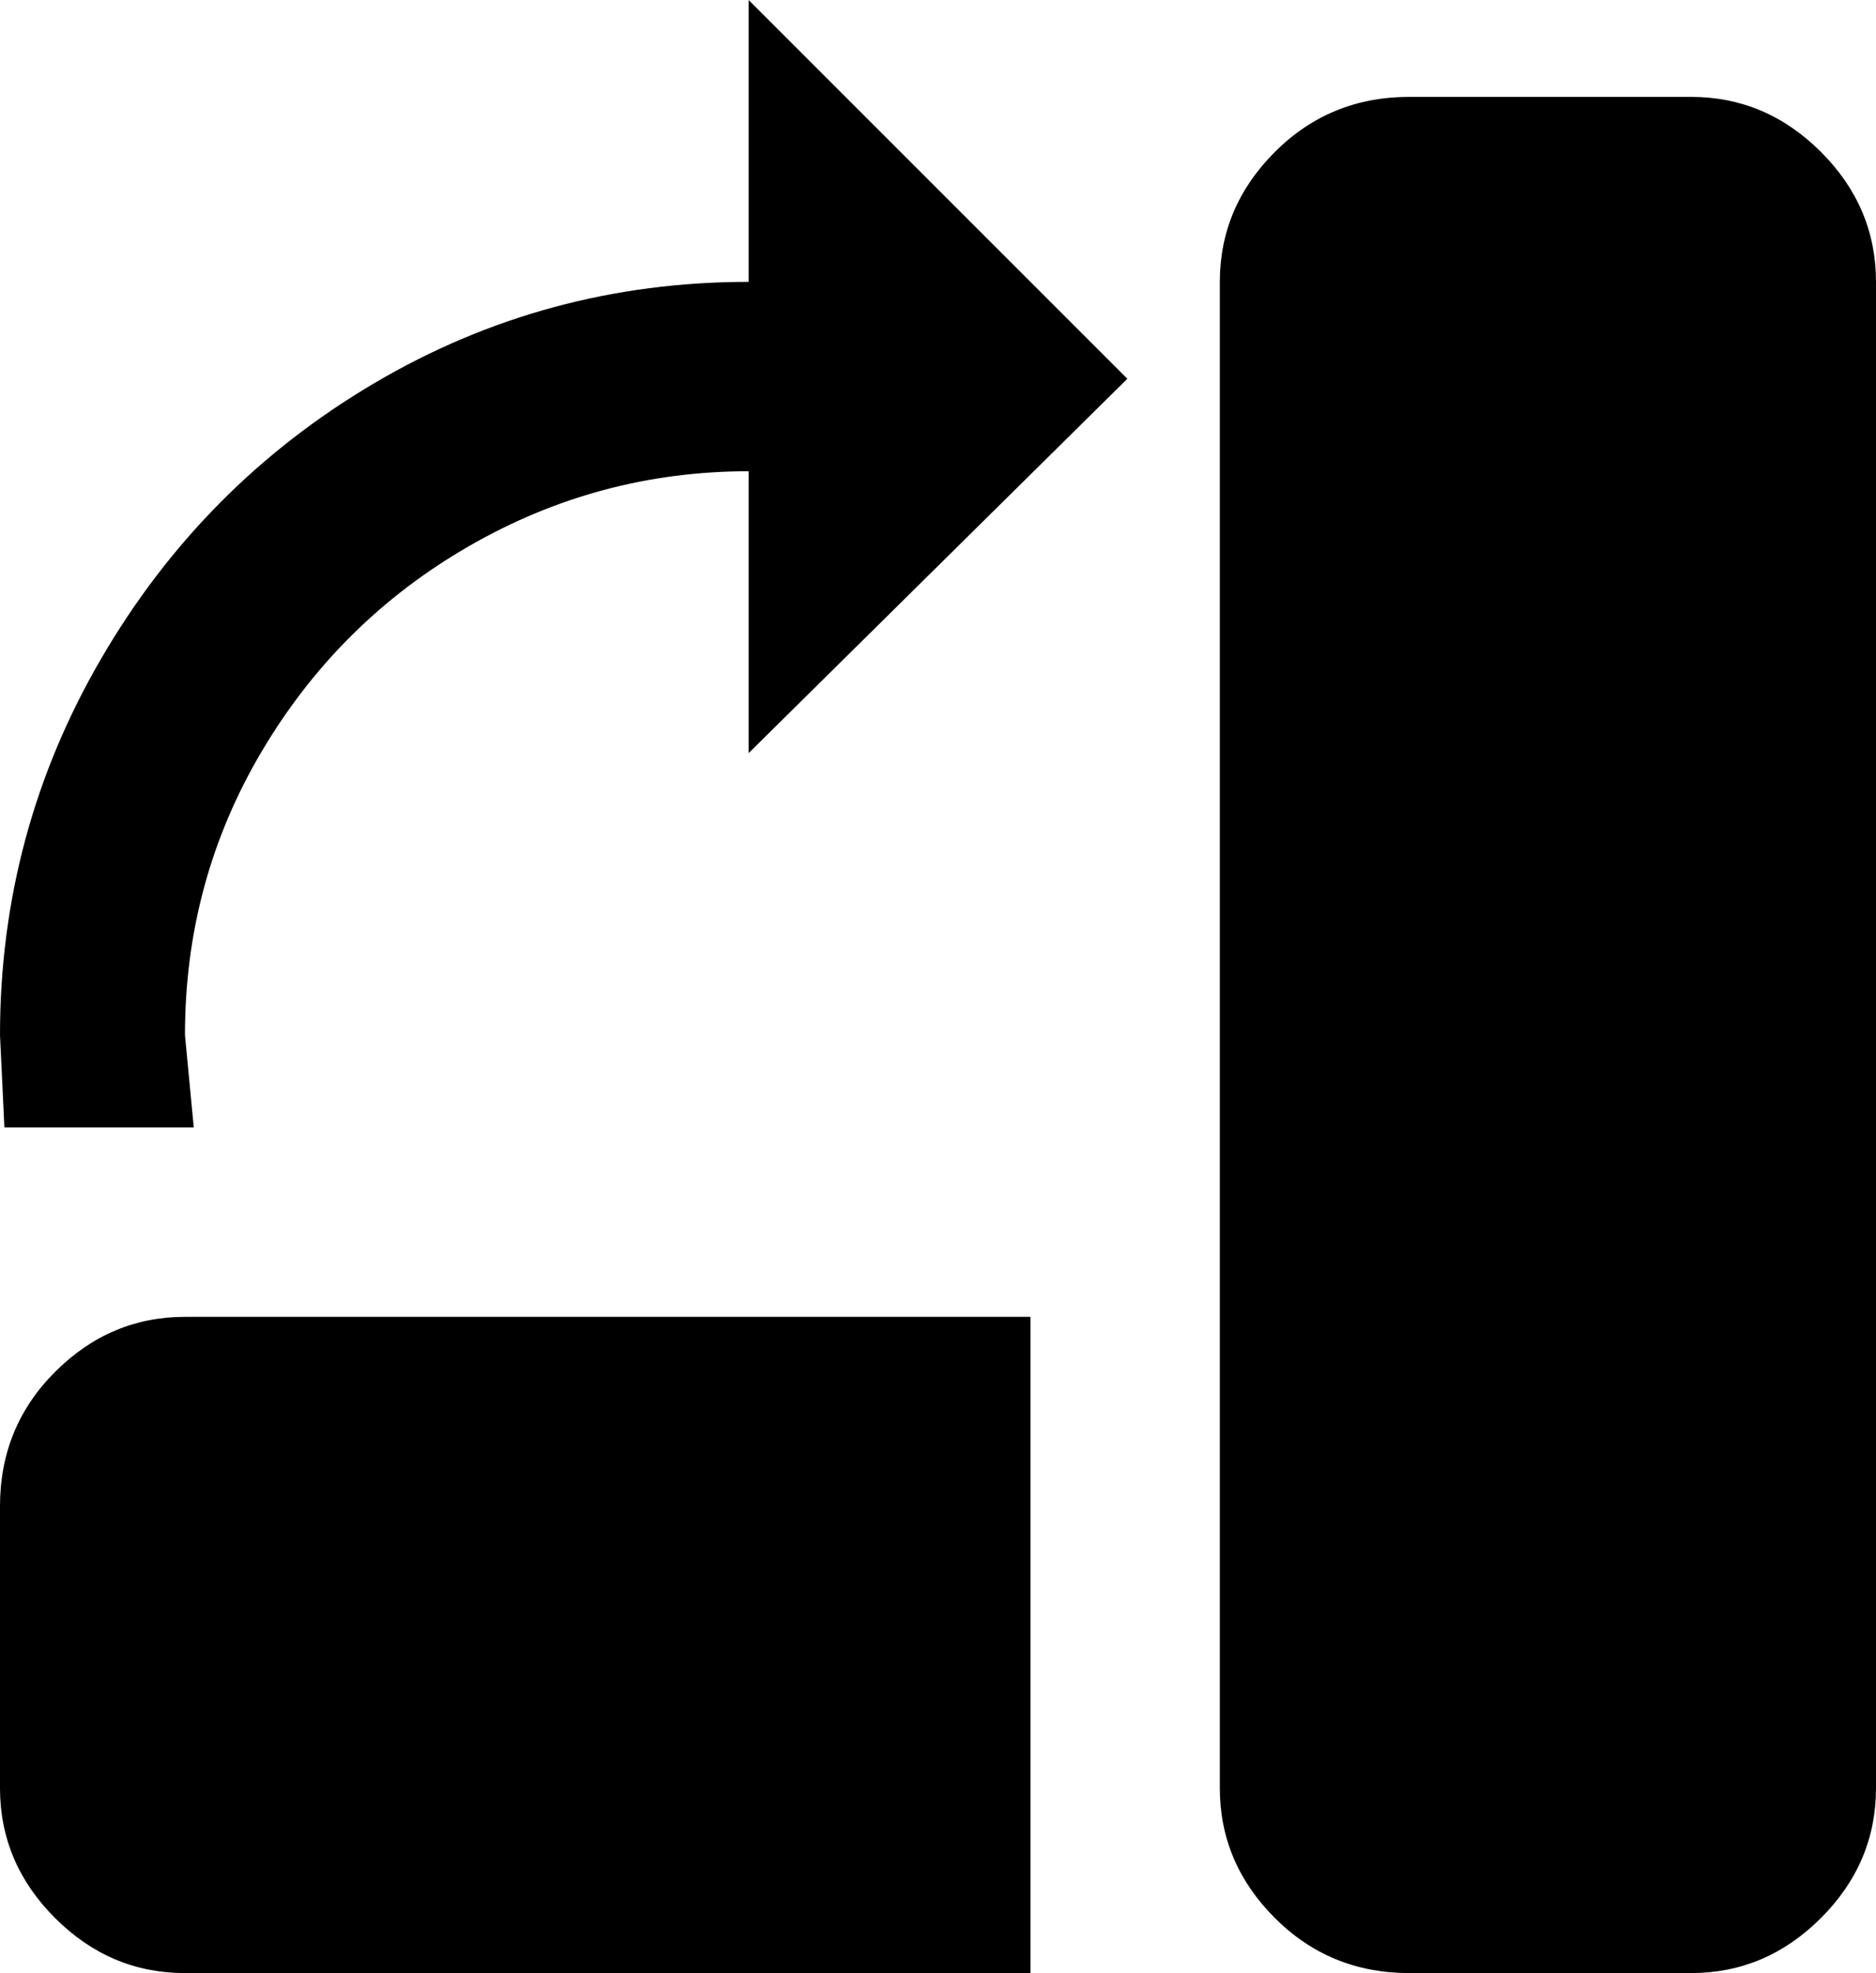 <svg xmlns="http://www.w3.org/2000/svg" viewBox="43 -21 426 448">
      <g transform="scale(1 -1) translate(0 -406)">
        <path d="M213 363V427L299 341L213 256V320Q179 320 149.5 303.0Q120 286 102.5 256.5Q85 227 85 192L87 171H44L43 192Q43 238 66.0 277.5Q89 317 128.0 340.0Q167 363 213 363ZM363 405H427Q444 405 456.5 392.5Q469 380 469 363V21Q469 4 456.5 -8.5Q444 -21 427 -21H363Q345 -21 332.5 -8.5Q320 4 320 21V363Q320 380 332.5 392.5Q345 405 363 405ZM85 128H277V-21H85Q68 -21 55.5 -8.5Q43 4 43 21V85Q43 103 55.5 115.5Q68 128 85 128Z" />
      </g>
    </svg>